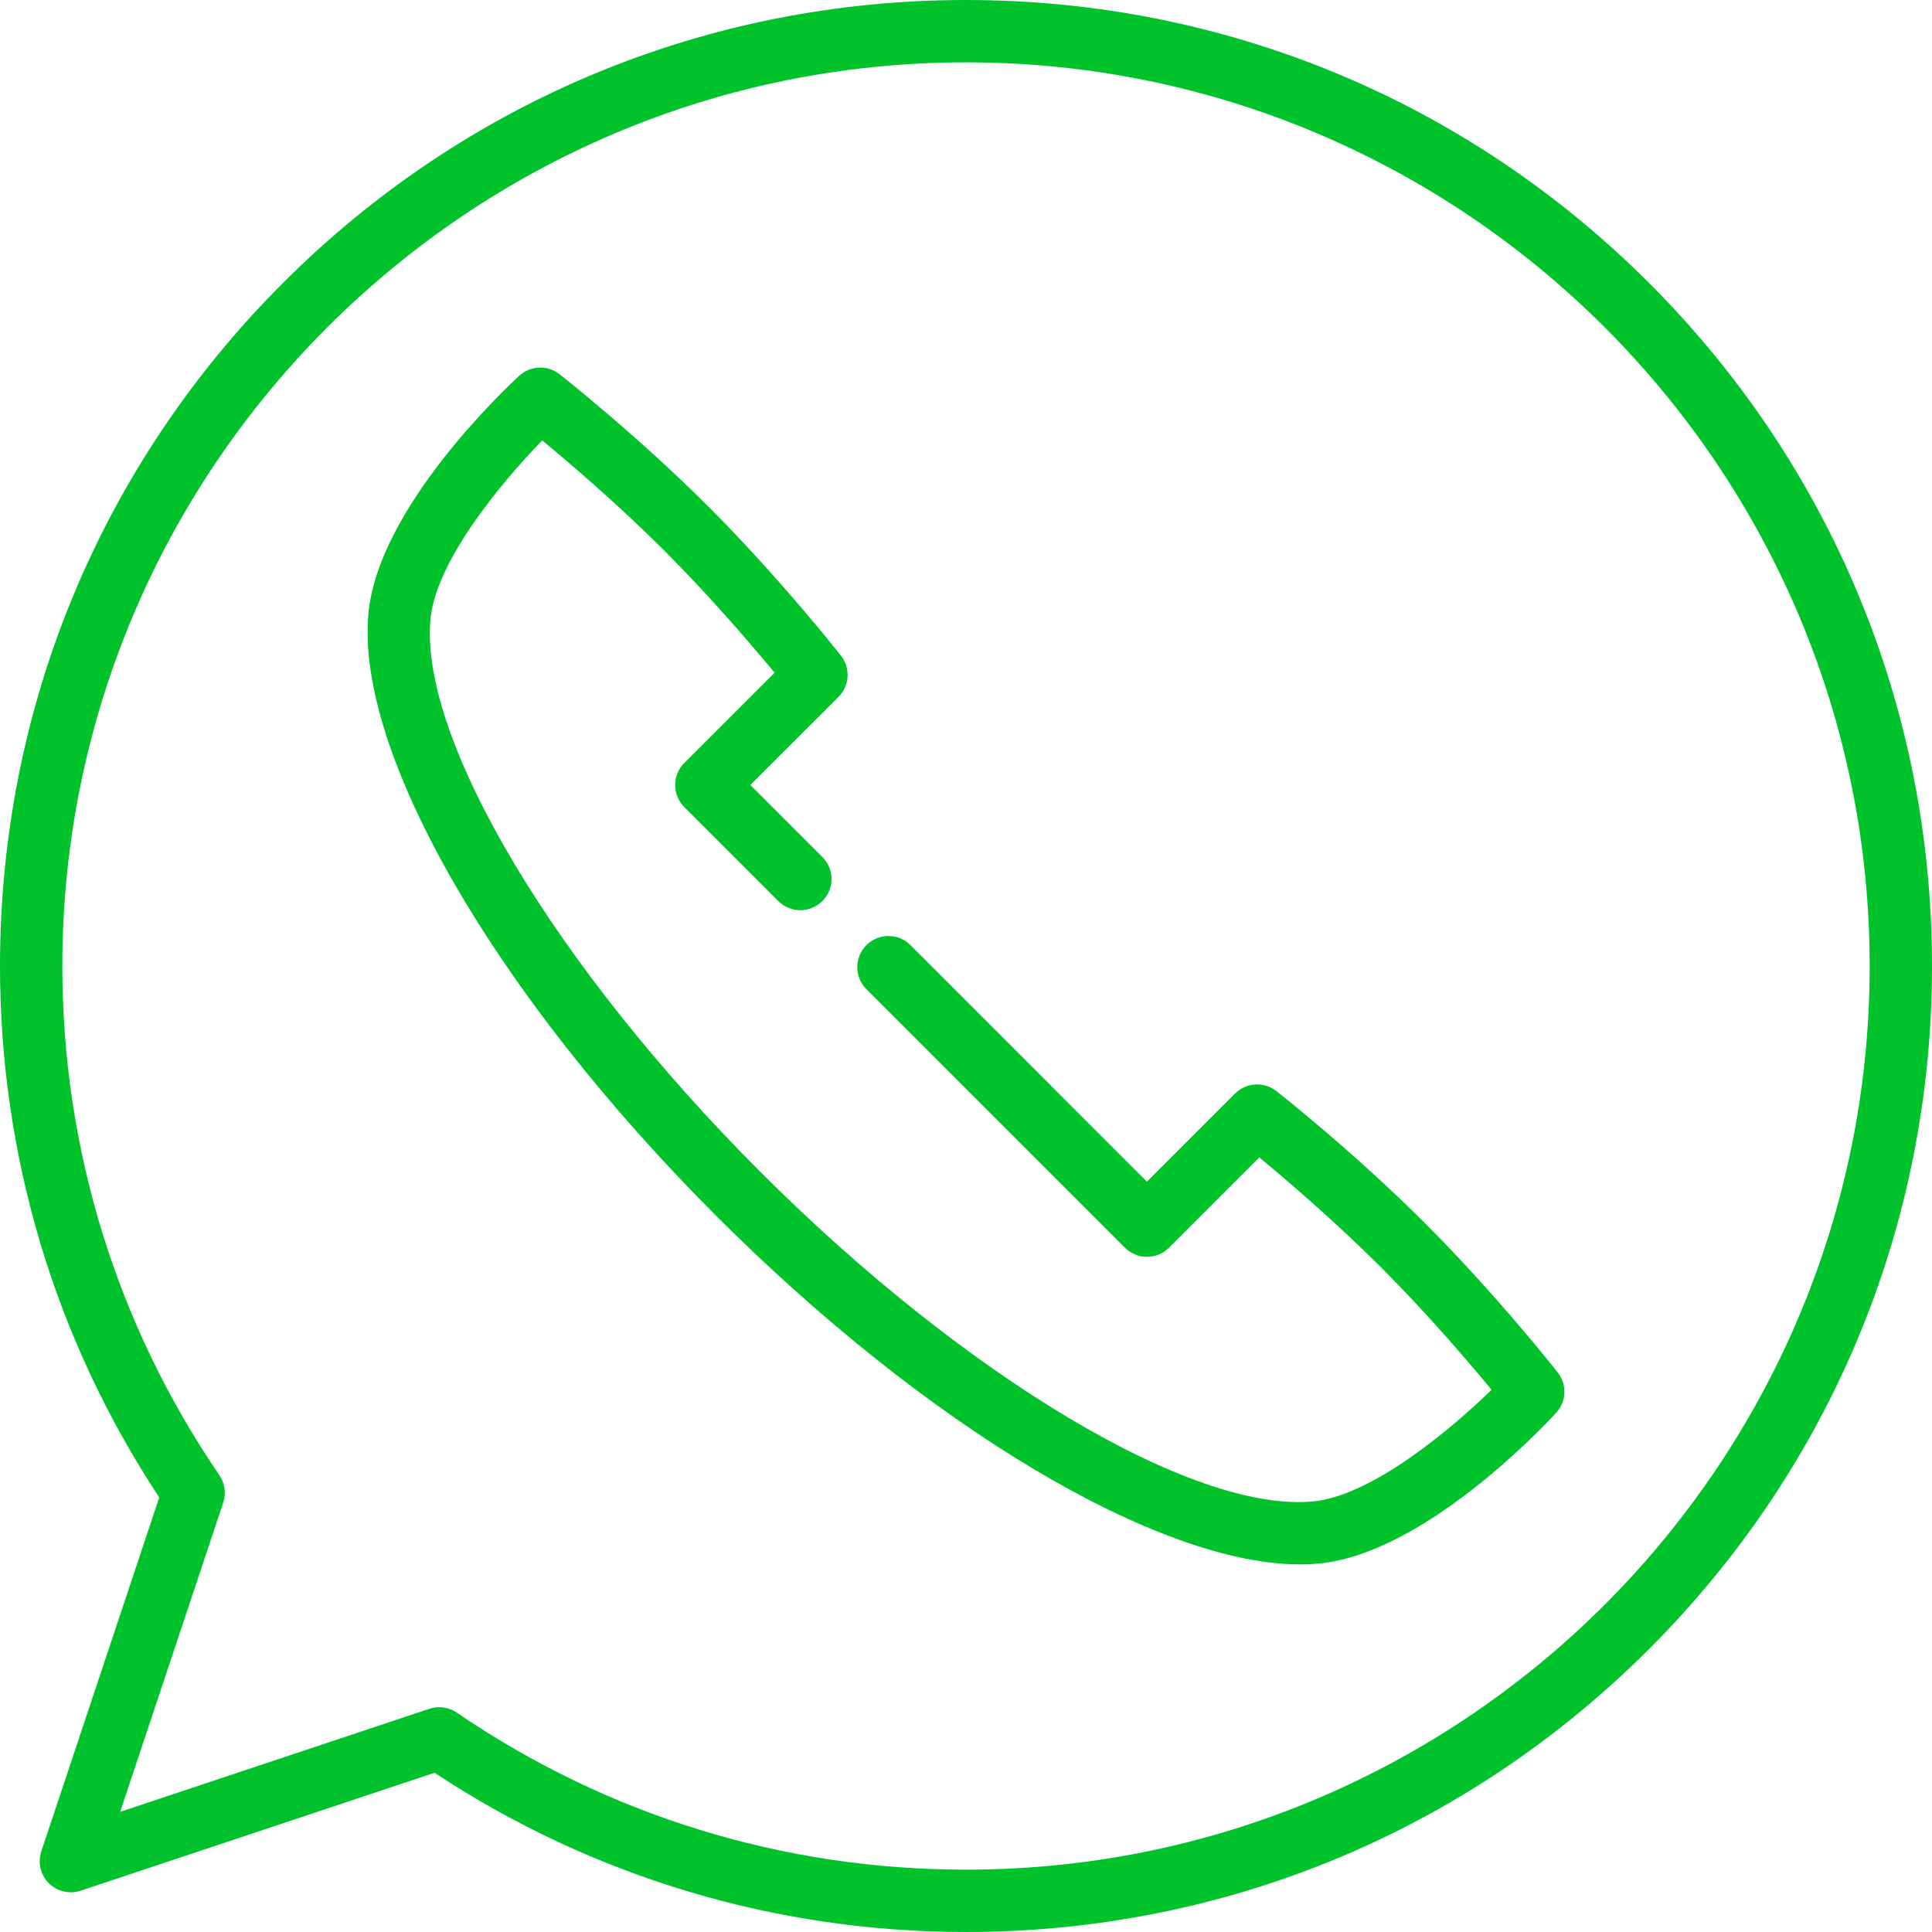 <svg width="26" height="26" viewBox="0 0 26 26" fill="none" xmlns="http://www.w3.org/2000/svg">
<g clip-path="url(#clip0_251_854)">
<path d="M19.181 16.465C18.225 15.509 17.219 14.716 17.177 14.683C17.01 14.552 16.771 14.566 16.621 14.716L15.435 15.902L12.253 12.719C12.089 12.555 11.824 12.555 11.66 12.719C11.496 12.883 11.496 13.148 11.66 13.312L15.139 16.791C15.303 16.955 15.568 16.955 15.732 16.791L16.947 15.576C17.312 15.878 17.968 16.438 18.588 17.058C19.21 17.68 19.771 18.338 20.073 18.703C19.509 19.251 18.452 20.134 17.666 20.206C16.049 20.355 12.992 18.53 10.231 15.769C7.469 13.007 5.645 9.95 5.793 8.334C5.866 7.548 6.749 6.49 7.297 5.927C7.661 6.228 8.319 6.789 8.942 7.412C9.562 8.032 10.122 8.688 10.424 9.053L9.209 10.268C9.13 10.346 9.086 10.453 9.086 10.564C9.086 10.676 9.13 10.782 9.209 10.861L10.474 12.126C10.638 12.29 10.903 12.29 11.067 12.126C11.231 11.962 11.231 11.697 11.067 11.533L10.098 10.564L11.284 9.379C11.434 9.229 11.448 8.99 11.317 8.823C11.284 8.781 10.491 7.775 9.535 6.819C8.578 5.862 7.573 5.07 7.53 5.036C7.368 4.909 7.139 4.918 6.987 5.058C6.793 5.236 5.089 6.841 4.958 8.257C4.785 10.133 6.666 13.39 9.638 16.362C12.483 19.208 15.59 21.053 17.496 21.053C17.581 21.053 17.663 21.049 17.743 21.042C19.159 20.911 20.764 19.207 20.942 19.013C21.082 18.861 21.091 18.631 20.963 18.47C20.93 18.427 20.137 17.422 19.181 16.465Z" fill="#00C32B"/>
<path d="M22.192 3.808C19.737 1.352 16.472 0 13 0C9.528 0 6.263 1.352 3.808 3.808C1.352 6.263 0 9.528 0 13C0 15.559 0.74 18.027 2.143 20.152L0.556 24.914C0.506 25.064 0.545 25.231 0.657 25.343C0.769 25.455 0.935 25.494 1.086 25.444L5.848 23.857C7.973 25.26 10.441 26 13 26C16.472 26 19.737 24.648 22.192 22.192C24.648 19.737 26 16.473 26 13C26 9.528 24.648 6.263 22.192 3.808ZM13 25.161C10.54 25.161 8.171 24.43 6.148 23.048C6.077 23 5.994 22.975 5.911 22.975C5.866 22.975 5.822 22.982 5.778 22.996L1.617 24.383L3.004 20.222C3.045 20.097 3.026 19.961 2.952 19.852C1.57 17.829 0.839 15.459 0.839 13C0.839 6.294 6.294 0.839 13 0.839C19.706 0.839 25.161 6.294 25.161 13C25.161 19.706 19.706 25.161 13 25.161Z" fill="#00C32B"/>
</g>
<defs>
<clipPath id="clip0_251_854">
<rect width="26" height="26" fill="white"/>
</clipPath>
</defs>
</svg>
